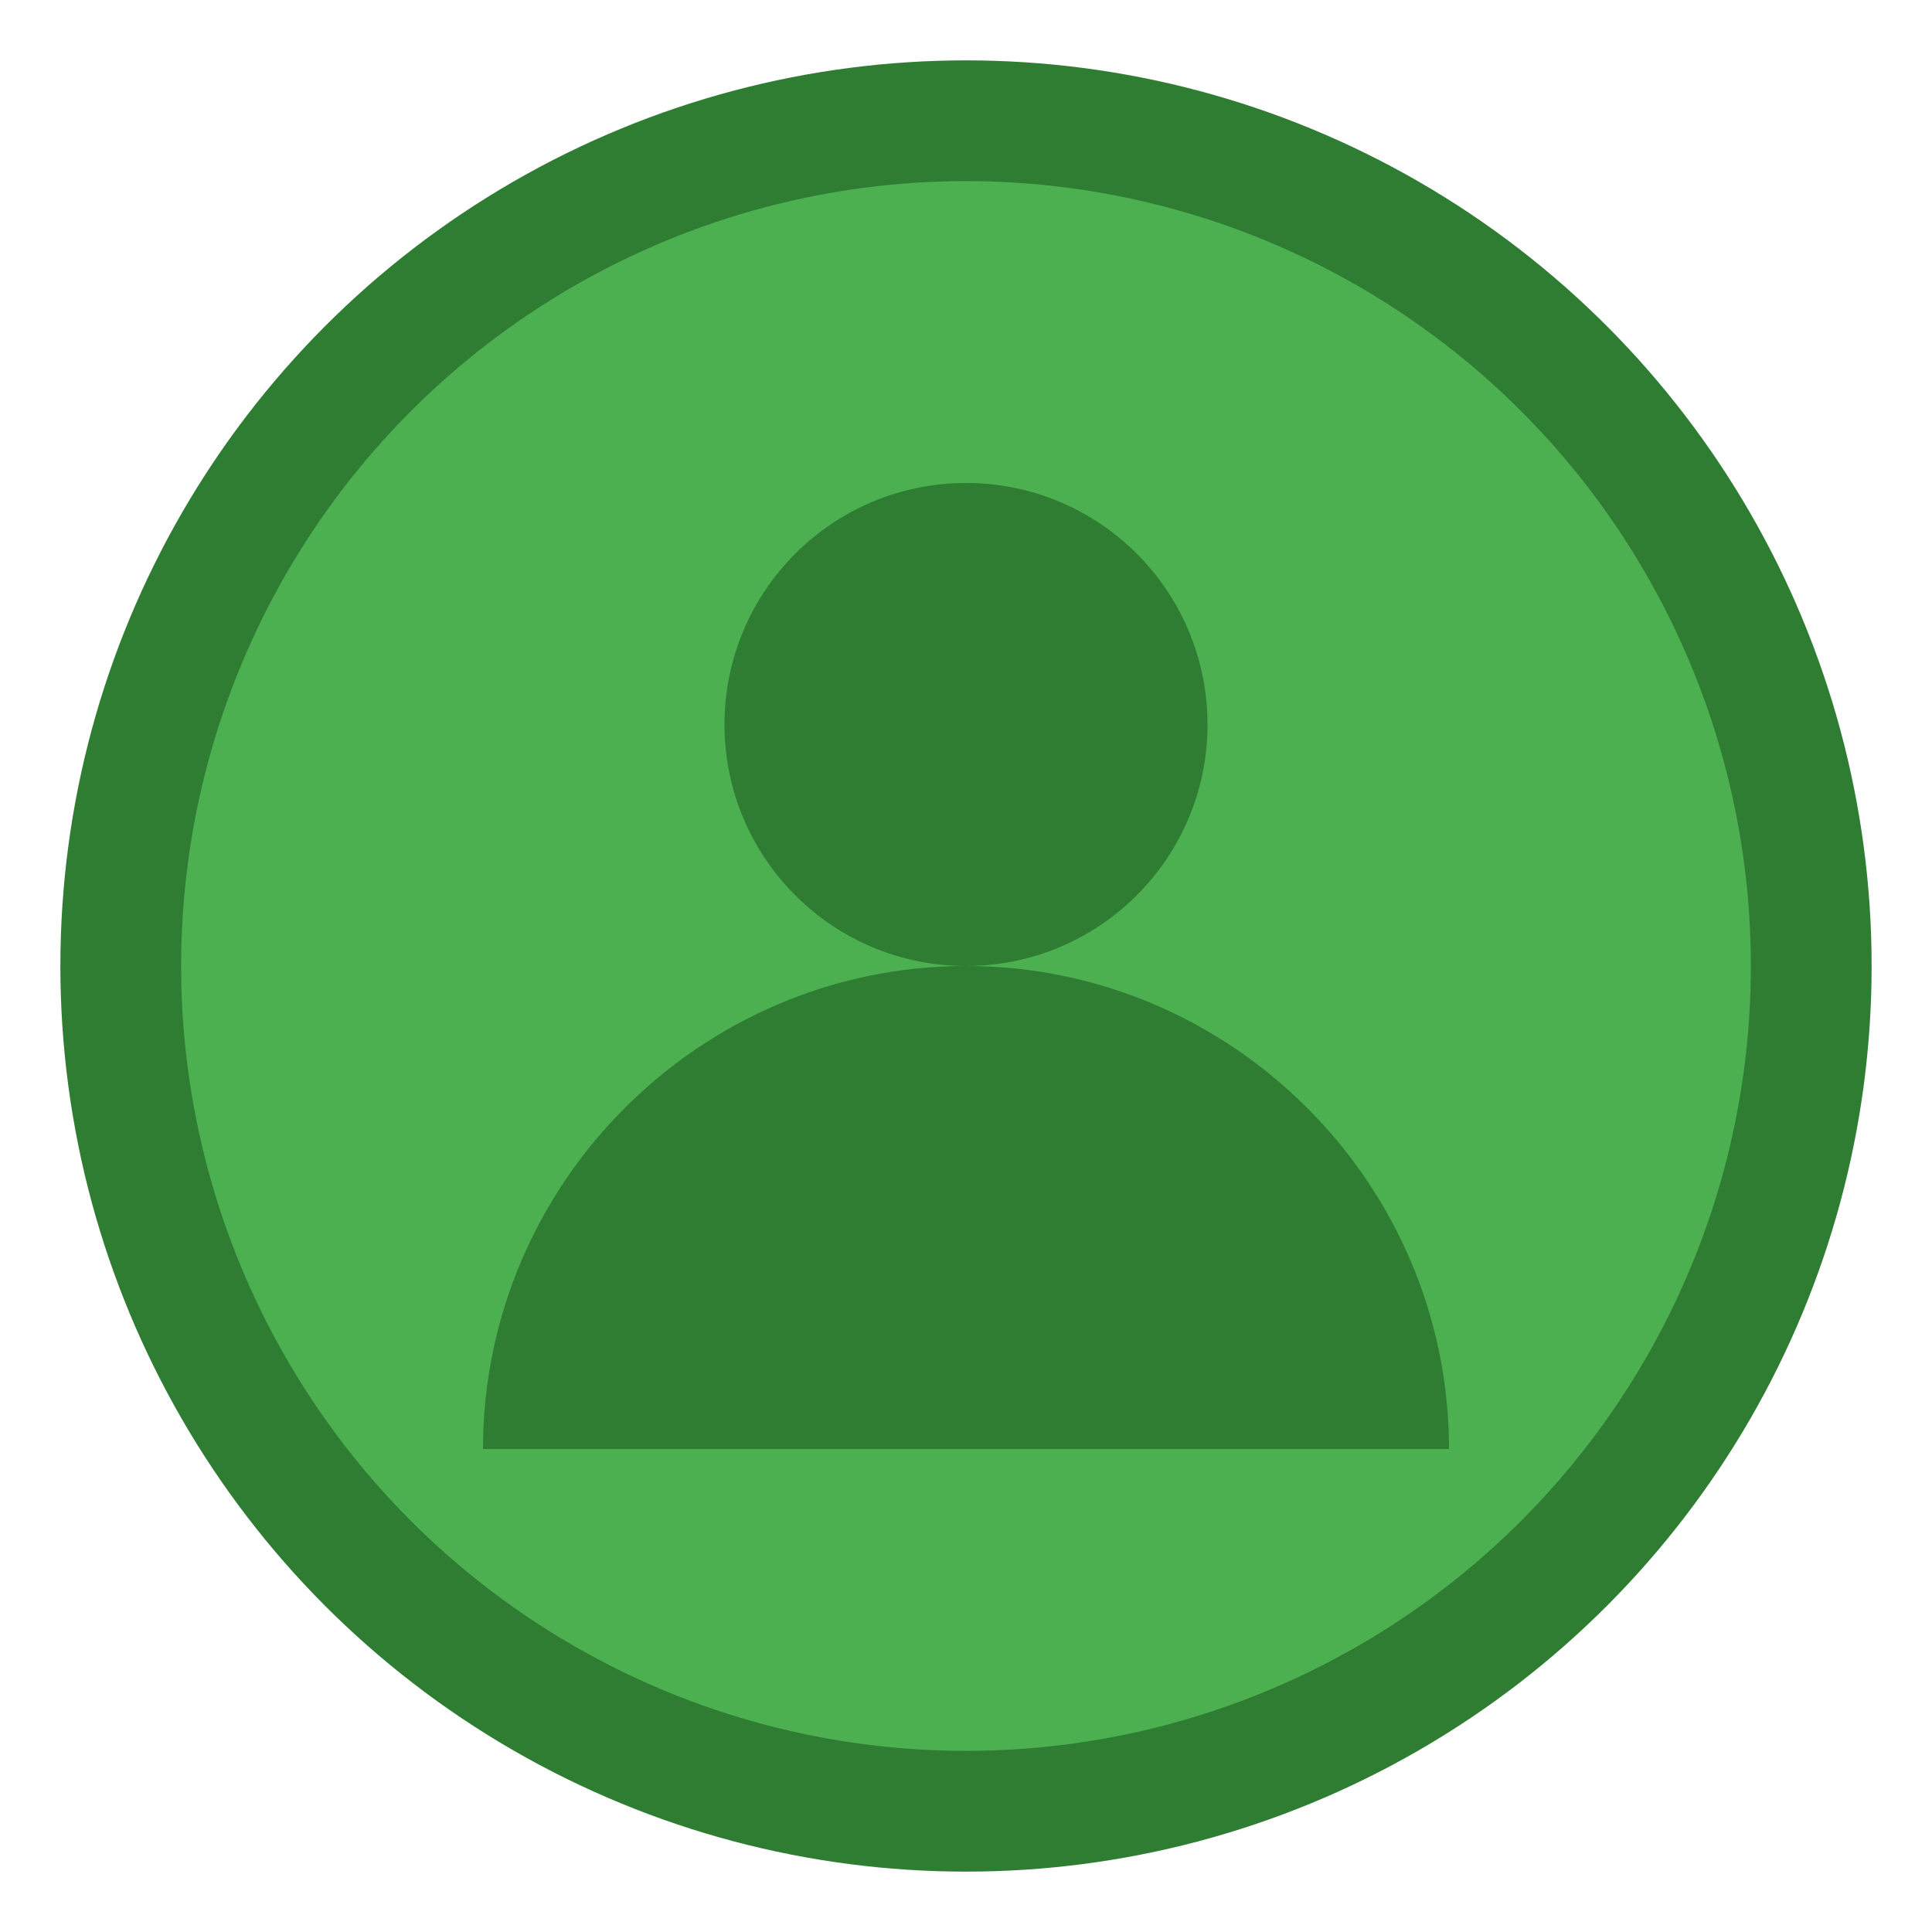 <?xml version="1.0" encoding="UTF-8"?>
<svg width="32" height="32" version="1.1" viewBox="0 0 32 32" xmlns="http://www.w3.org/2000/svg">
  <circle cx="16" cy="16" r="14" fill="#4CAF50" stroke="#2E7D32" stroke-width="2"/>
  <circle cx="16" cy="12" r="4" fill="#2E7D32"/>
  <path d="M8 24c0-4.4 3.6-8 8-8s8 3.6 8 8" fill="#2E7D32"/>
</svg> 